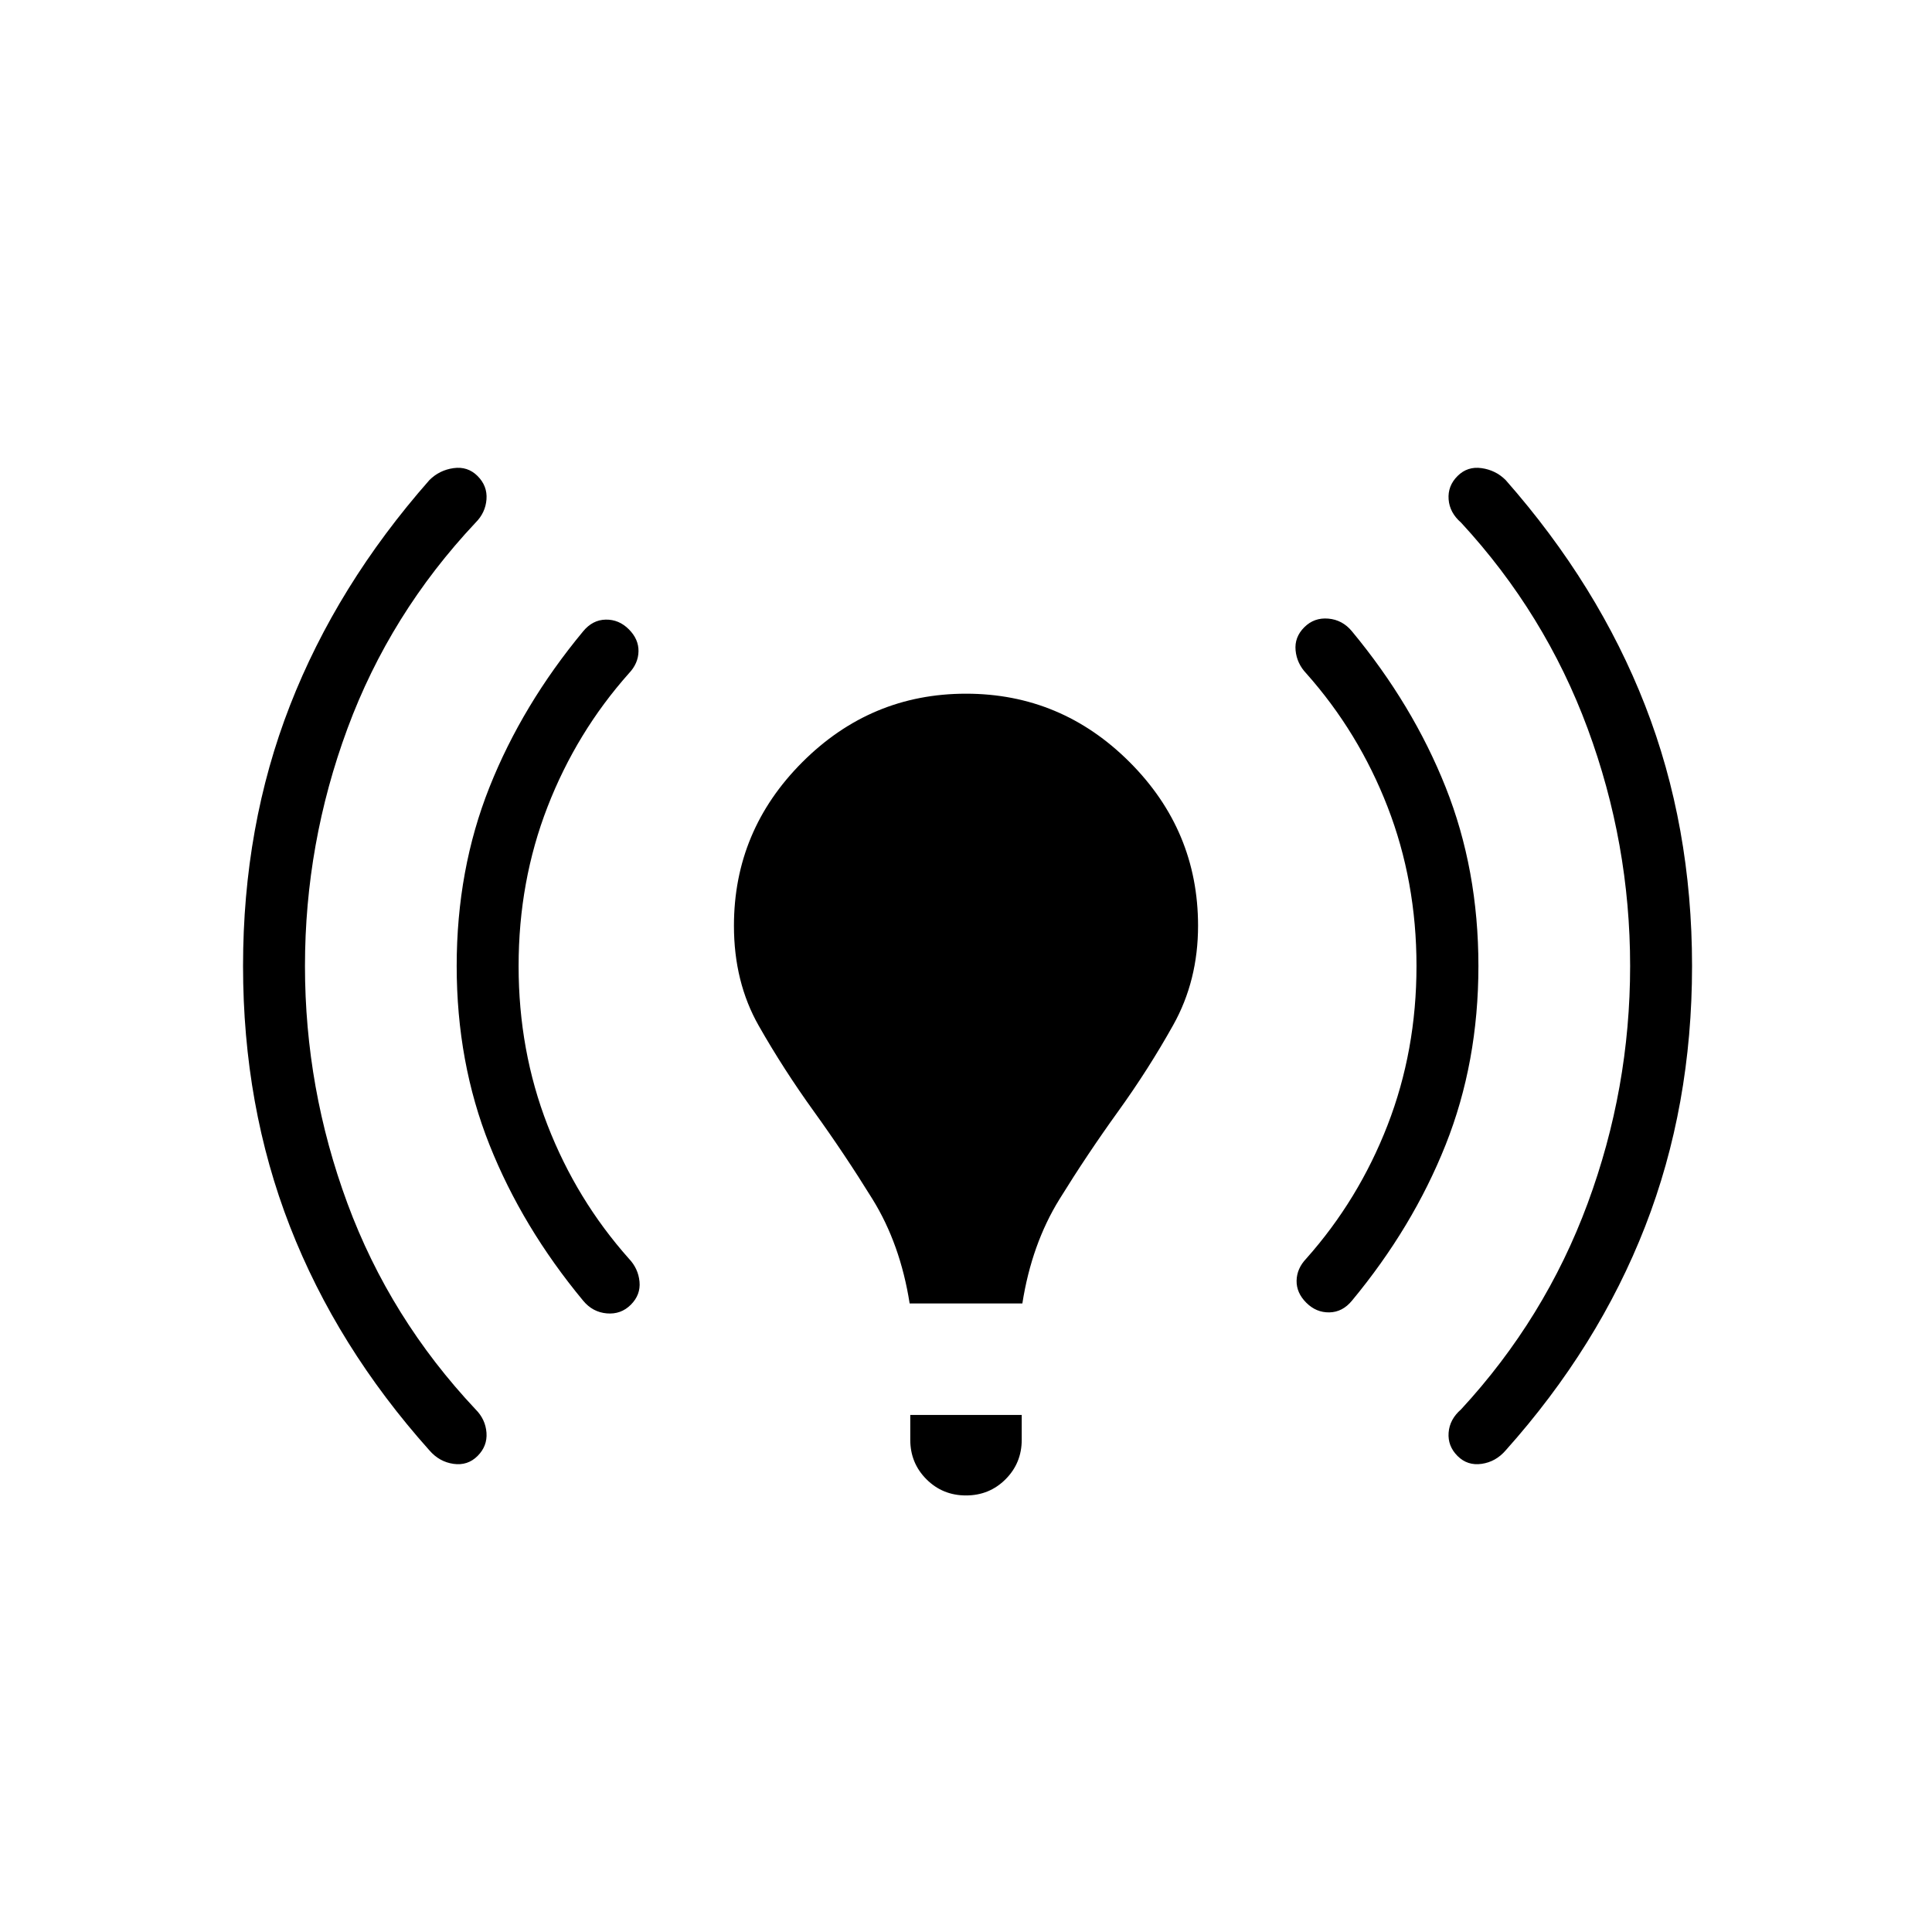 <svg xmlns="http://www.w3.org/2000/svg" width="48" height="48" viewBox="0 -960 960 960"><path d="M151.538-480q0 60.923 21.116 118 21.115 57.077 63.654 102.308 4.923 4.923 5.423 11.577t-4.423 11.577q-4.924 4.923-11.962 3.923-7.039-1-11.962-6.693-46-51.461-69.307-111.269Q120.769-410.385 120.769-480q0-69.615 23.308-129.423 23.307-59.808 69.307-112.039 4.923-4.923 11.962-5.923 7.038-1 11.962 3.923 4.923 4.923 4.423 11.577t-5.423 11.577Q193.769-655.077 172.654-598q-21.116 57.077-21.116 118Zm106.154 0q0 42.077 14.385 79.115 14.384 37.039 40.384 66.27 4.693 4.923 5.308 11.461.616 6.539-4.308 11.462-4.923 4.923-11.961 4.308-7.039-.616-11.731-6.308-30.231-36.462-46.538-77.423-16.308-40.962-16.308-88.885t16.308-88.885q16.307-40.961 46.538-77.423Q294.461-652 301-652.115q6.538-.116 11.461 4.807 4.924 4.923 4.808 10.962-.115 6.038-4.808 10.961-26 29.231-40.384 66.27-14.385 37.038-14.385 79.115ZM452-312.308q-4.615-29.461-18.462-51.846-13.846-22.384-29.038-43.461-15.192-21.077-27.5-42.731T364.692-500q0-47.308 34-81.308 34-34 81.308-34 47.308 0 81.308 34 34 34 34 81.308 0 27.231-12.308 49.269-12.308 22.039-27.5 43.116-15.192 21.077-29.038 43.461-13.847 22.385-18.462 51.846h-56Zm.308 67.693v-12.308h55.384v12.308q0 11.615-8.038 19.653-8.039 8.039-19.654 8.039t-19.654-8.039q-8.038-8.038-8.038-19.653ZM703.846-480q0-42.077-14.384-79.115-14.385-37.039-40.385-66.27-4.692-4.923-5.308-11.461-.615-6.539 4.308-11.462t11.962-4.307q7.038.615 11.73 6.307 30.231 36.462 46.539 77.423 16.308 40.962 16.308 88.885t-16.308 88.885Q702-350.154 671.769-313.692q-4.692 5.692-11.23 5.808-6.539.115-11.462-4.808t-4.808-10.962q.116-6.038 4.808-10.961 26-29.231 40.385-66.27 14.384-37.038 14.384-79.115ZM810-480q0-60.923-21.115-118Q767.769-655.077 726-700.308q-5.692-4.923-6.192-11.577t4.423-11.577q4.923-4.923 11.962-3.923 7.038 1 11.961 5.923 46 52.231 69.308 112.039Q840.769-549.615 840.769-480q0 69.615-23.307 129.423-23.308 59.808-69.308 111.269-4.923 5.693-11.961 6.693-7.039 1-11.962-3.923t-4.423-11.577q.5-6.654 6.192-11.577Q767.769-304.923 788.885-362 810-419.077 810-480Z"/></svg>